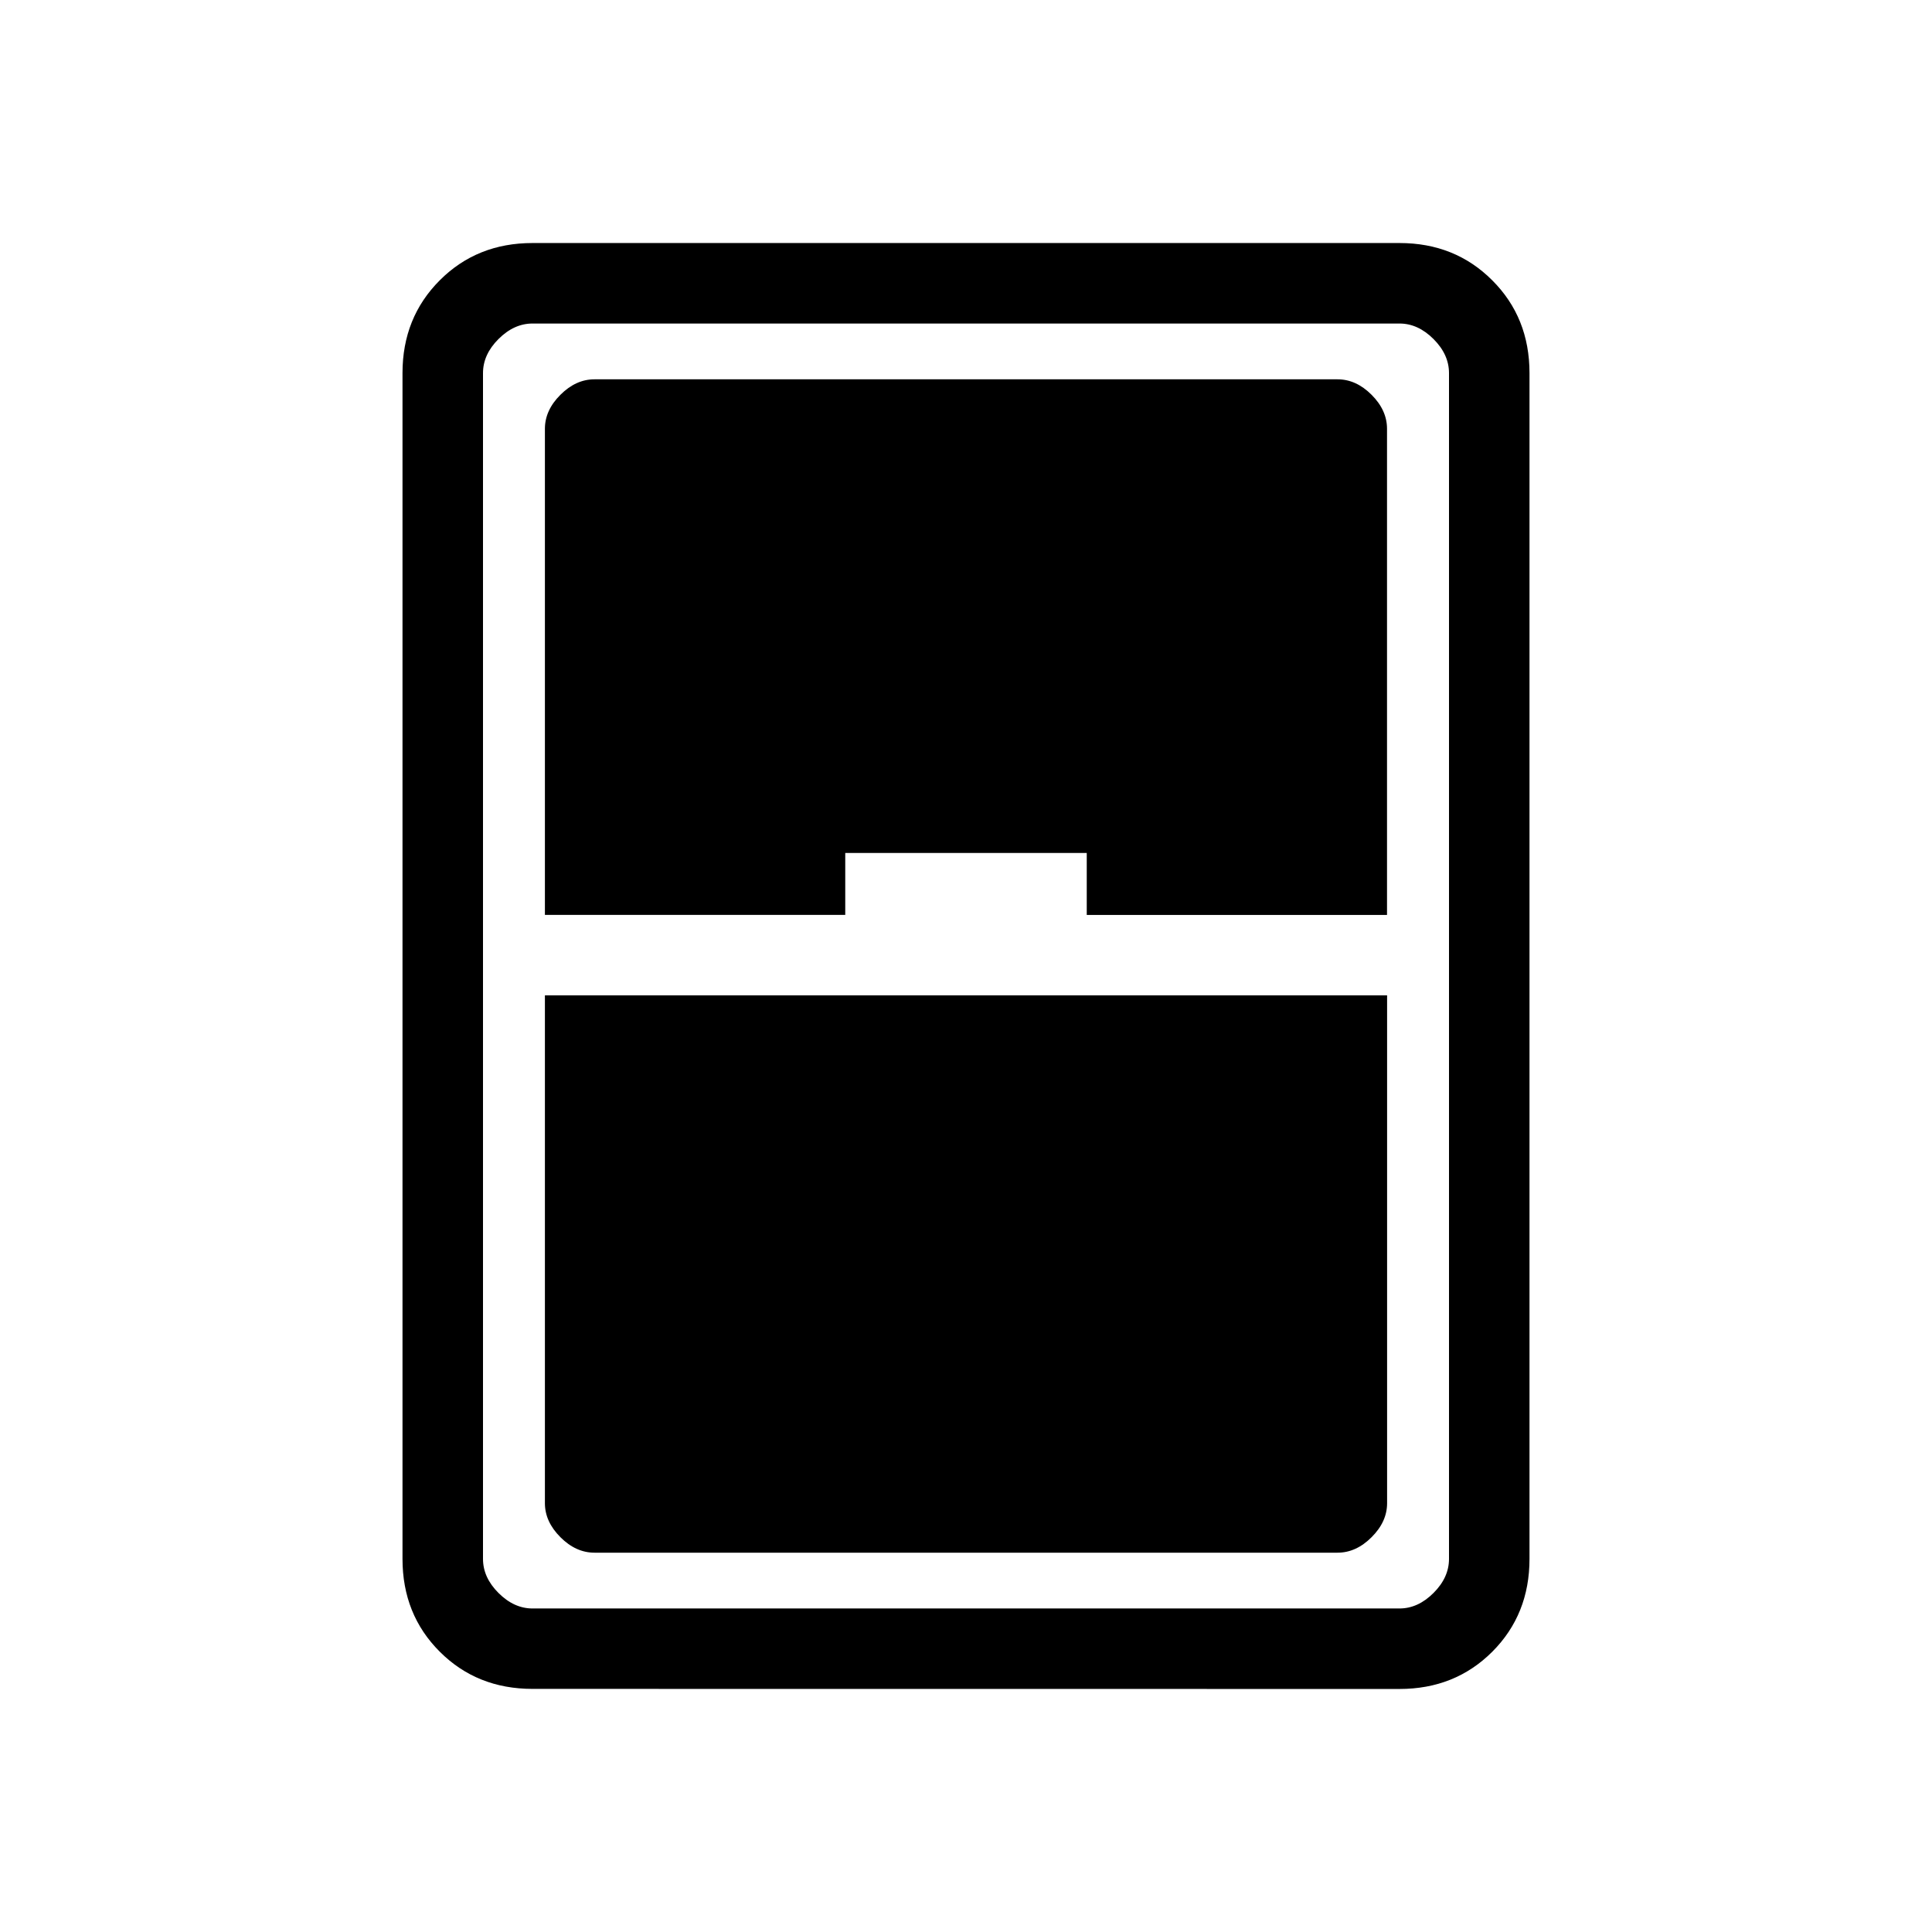 <svg xmlns="http://www.w3.org/2000/svg" width="1em" height="1em" viewBox="0 0 24 24"><path fill="currentColor" d="M6.615 20.98q-.69 0-1.152-.462Q5 20.056 5 19.365V4.635q0-.69.463-1.153q.462-.463 1.152-.463h10.77q.69 0 1.152.463q.463.462.463 1.153v14.73q0 .69-.462 1.153q-.463.463-1.153.463zm.154-9.615H10.5v-.769h3v.77h3.73v-6.04q0-.23-.192-.422q-.192-.192-.423-.192h-9.23q-.231 0-.423.192q-.193.192-.193.423zm0 1v6.308q0 .23.193.423q.192.192.423.192h9.23q.231 0 .423-.192q.193-.192.193-.423v-6.308zM6 4.635v14.73q0 .231.192.423q.193.193.423.193h10.77q.23 0 .423-.193q.192-.192.192-.423V4.635q0-.231-.192-.423q-.193-.193-.423-.193H6.615q-.23 0-.423.193Q6 4.404 6 4.635"/></svg>
